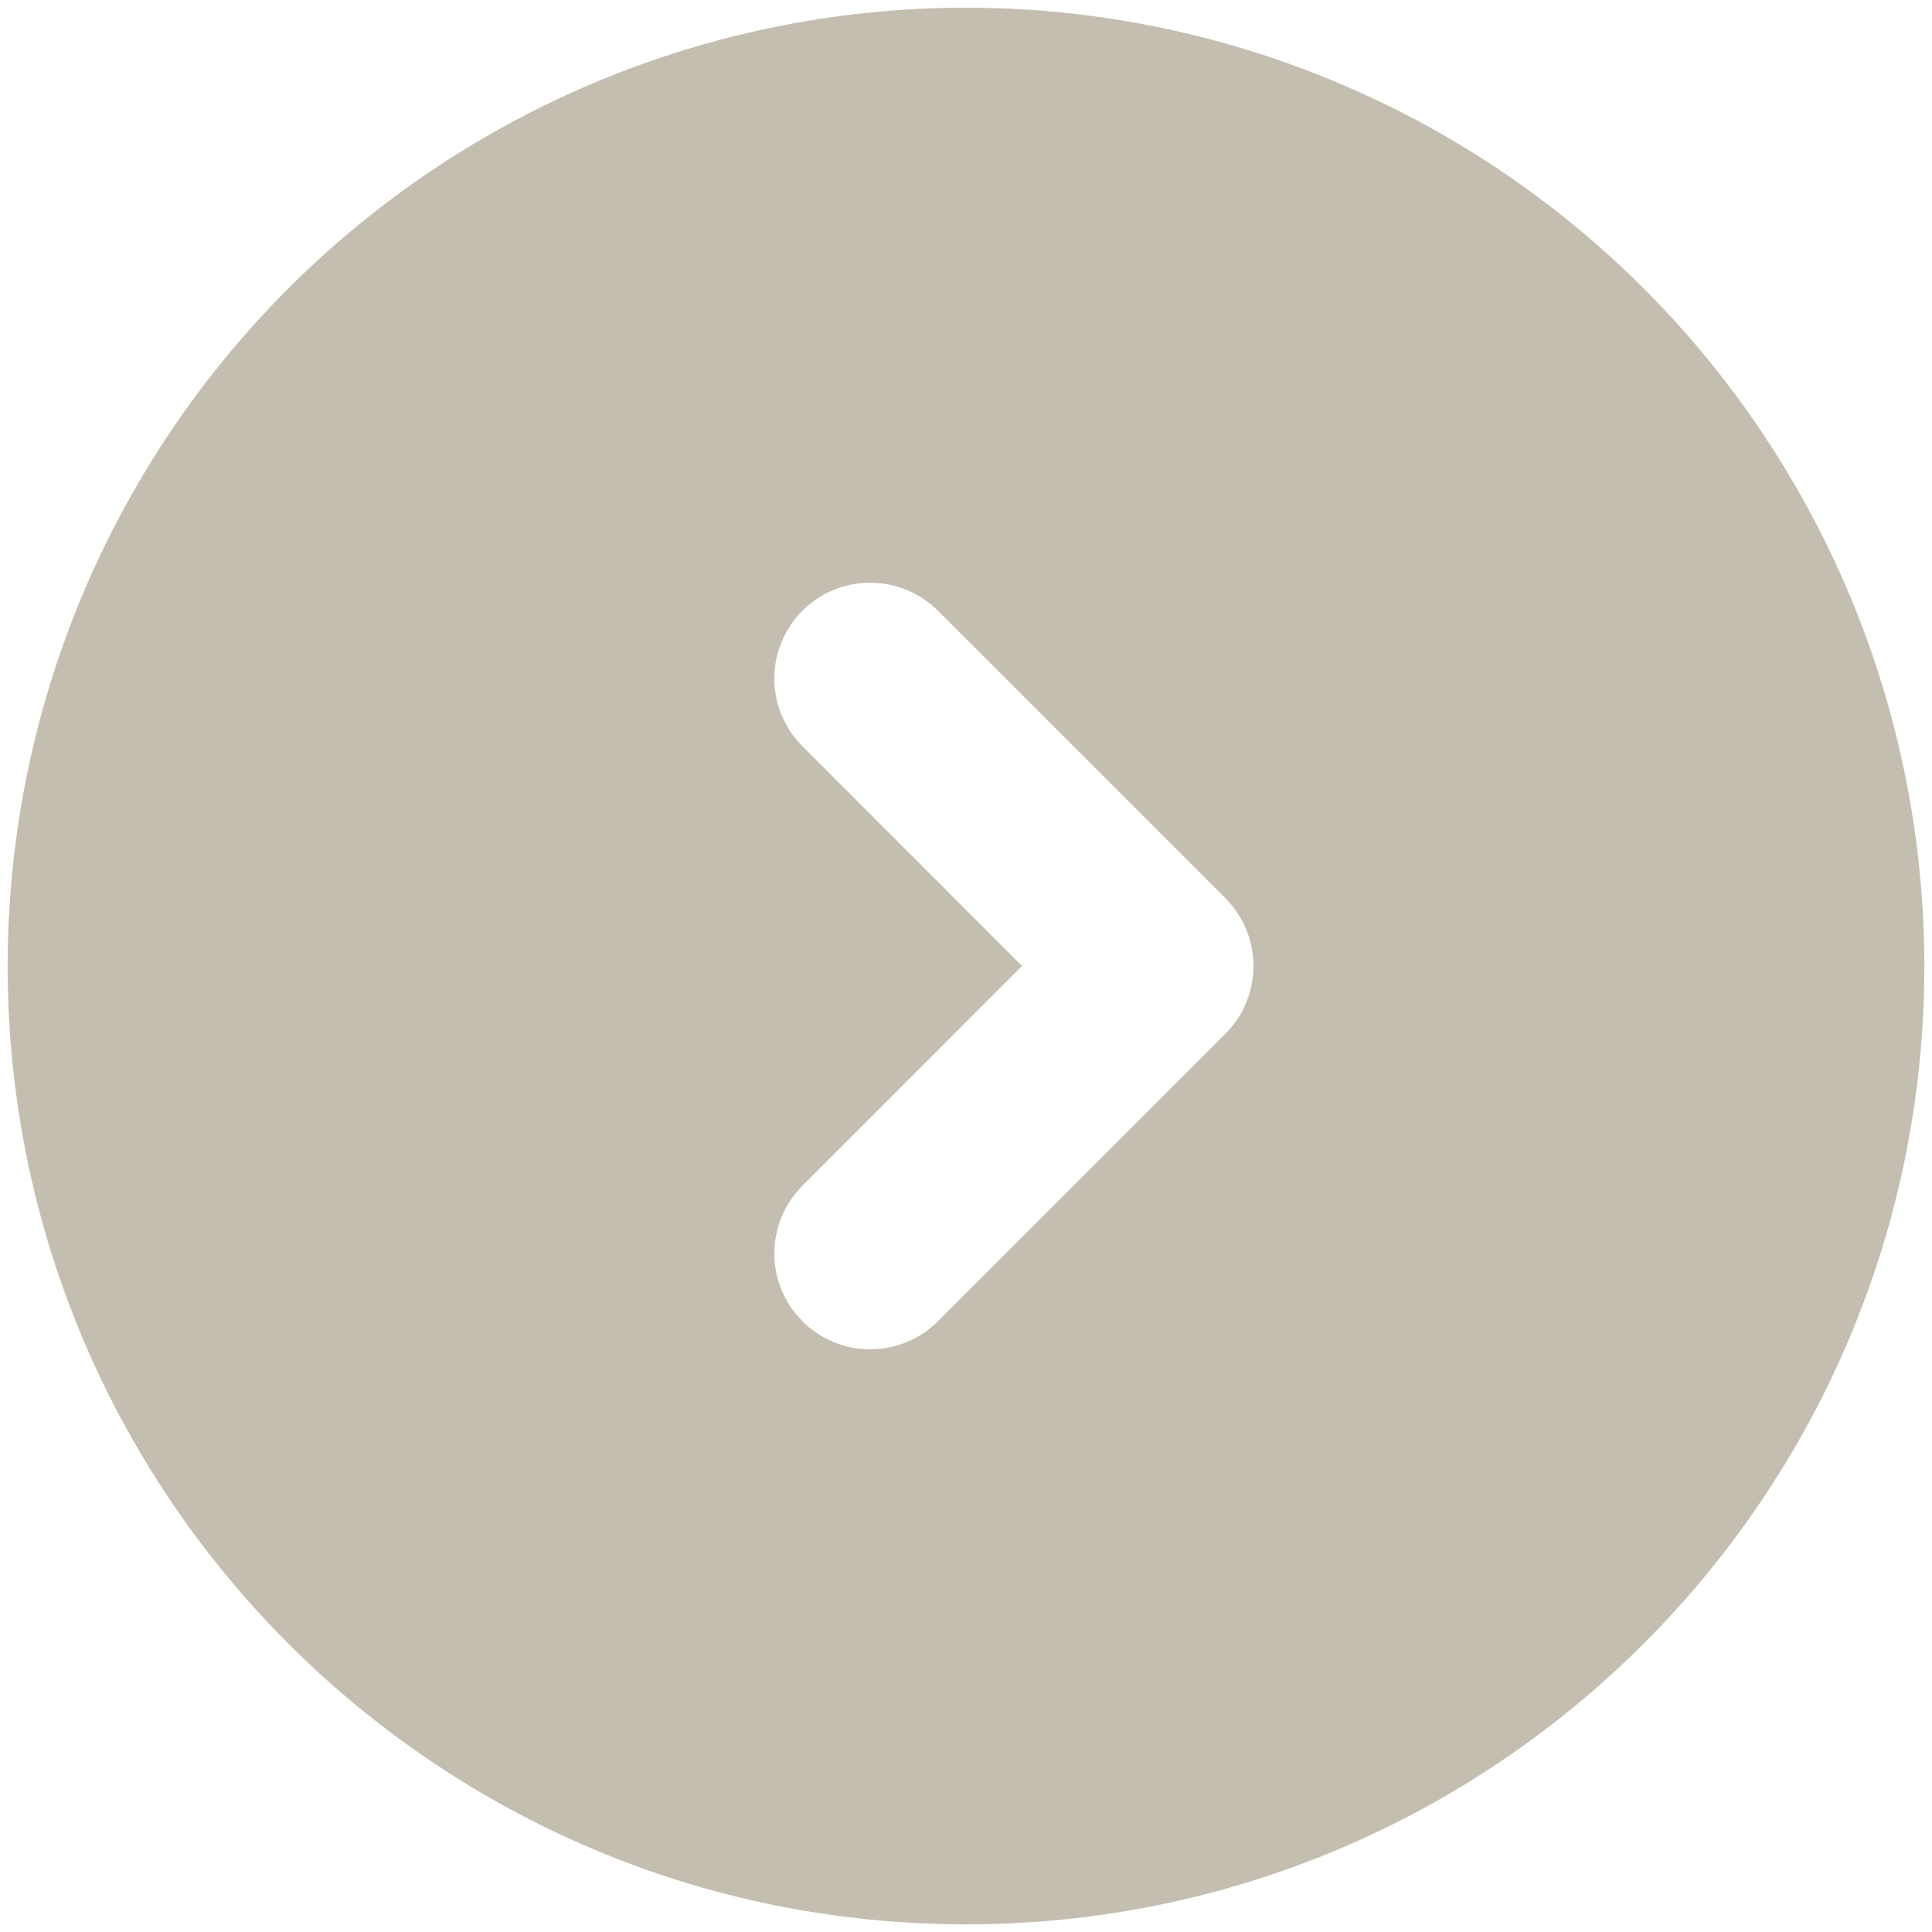 <svg width="84" height="84" viewBox="0 0 84 84" fill="none" xmlns="http://www.w3.org/2000/svg">
<path d="M21.167 5.917C14.833 9.574 9.573 14.833 5.916 21.167C2.259 27.501 0.333 34.686 0.333 42C0.333 65.013 18.988 83.667 42 83.667C65.013 83.667 83.667 65.013 83.667 42C83.666 34.686 81.741 27.501 78.084 21.167C74.427 14.833 69.167 9.573 62.833 5.916C56.499 2.259 49.314 0.334 42 0.334C34.686 0.334 27.501 2.26 21.167 5.917ZM34.888 26.554C35.669 25.773 36.728 25.334 37.833 25.334C38.938 25.334 39.998 25.773 40.779 26.554L53.279 39.054C54.06 39.836 54.499 40.895 54.499 42C54.499 43.105 54.06 44.164 53.279 44.946L40.779 57.446C39.998 58.227 38.938 58.666 37.833 58.666C36.728 58.666 35.669 58.227 34.888 57.446L34.542 57.054C33.92 56.252 33.612 55.251 33.675 54.239C33.739 53.226 34.17 52.272 34.888 51.554L44.438 42L34.888 32.446C34.106 31.664 33.667 30.605 33.667 29.5C33.667 28.395 34.106 27.335 34.888 26.554Z" fill="#C4BEB1"/>
</svg>
